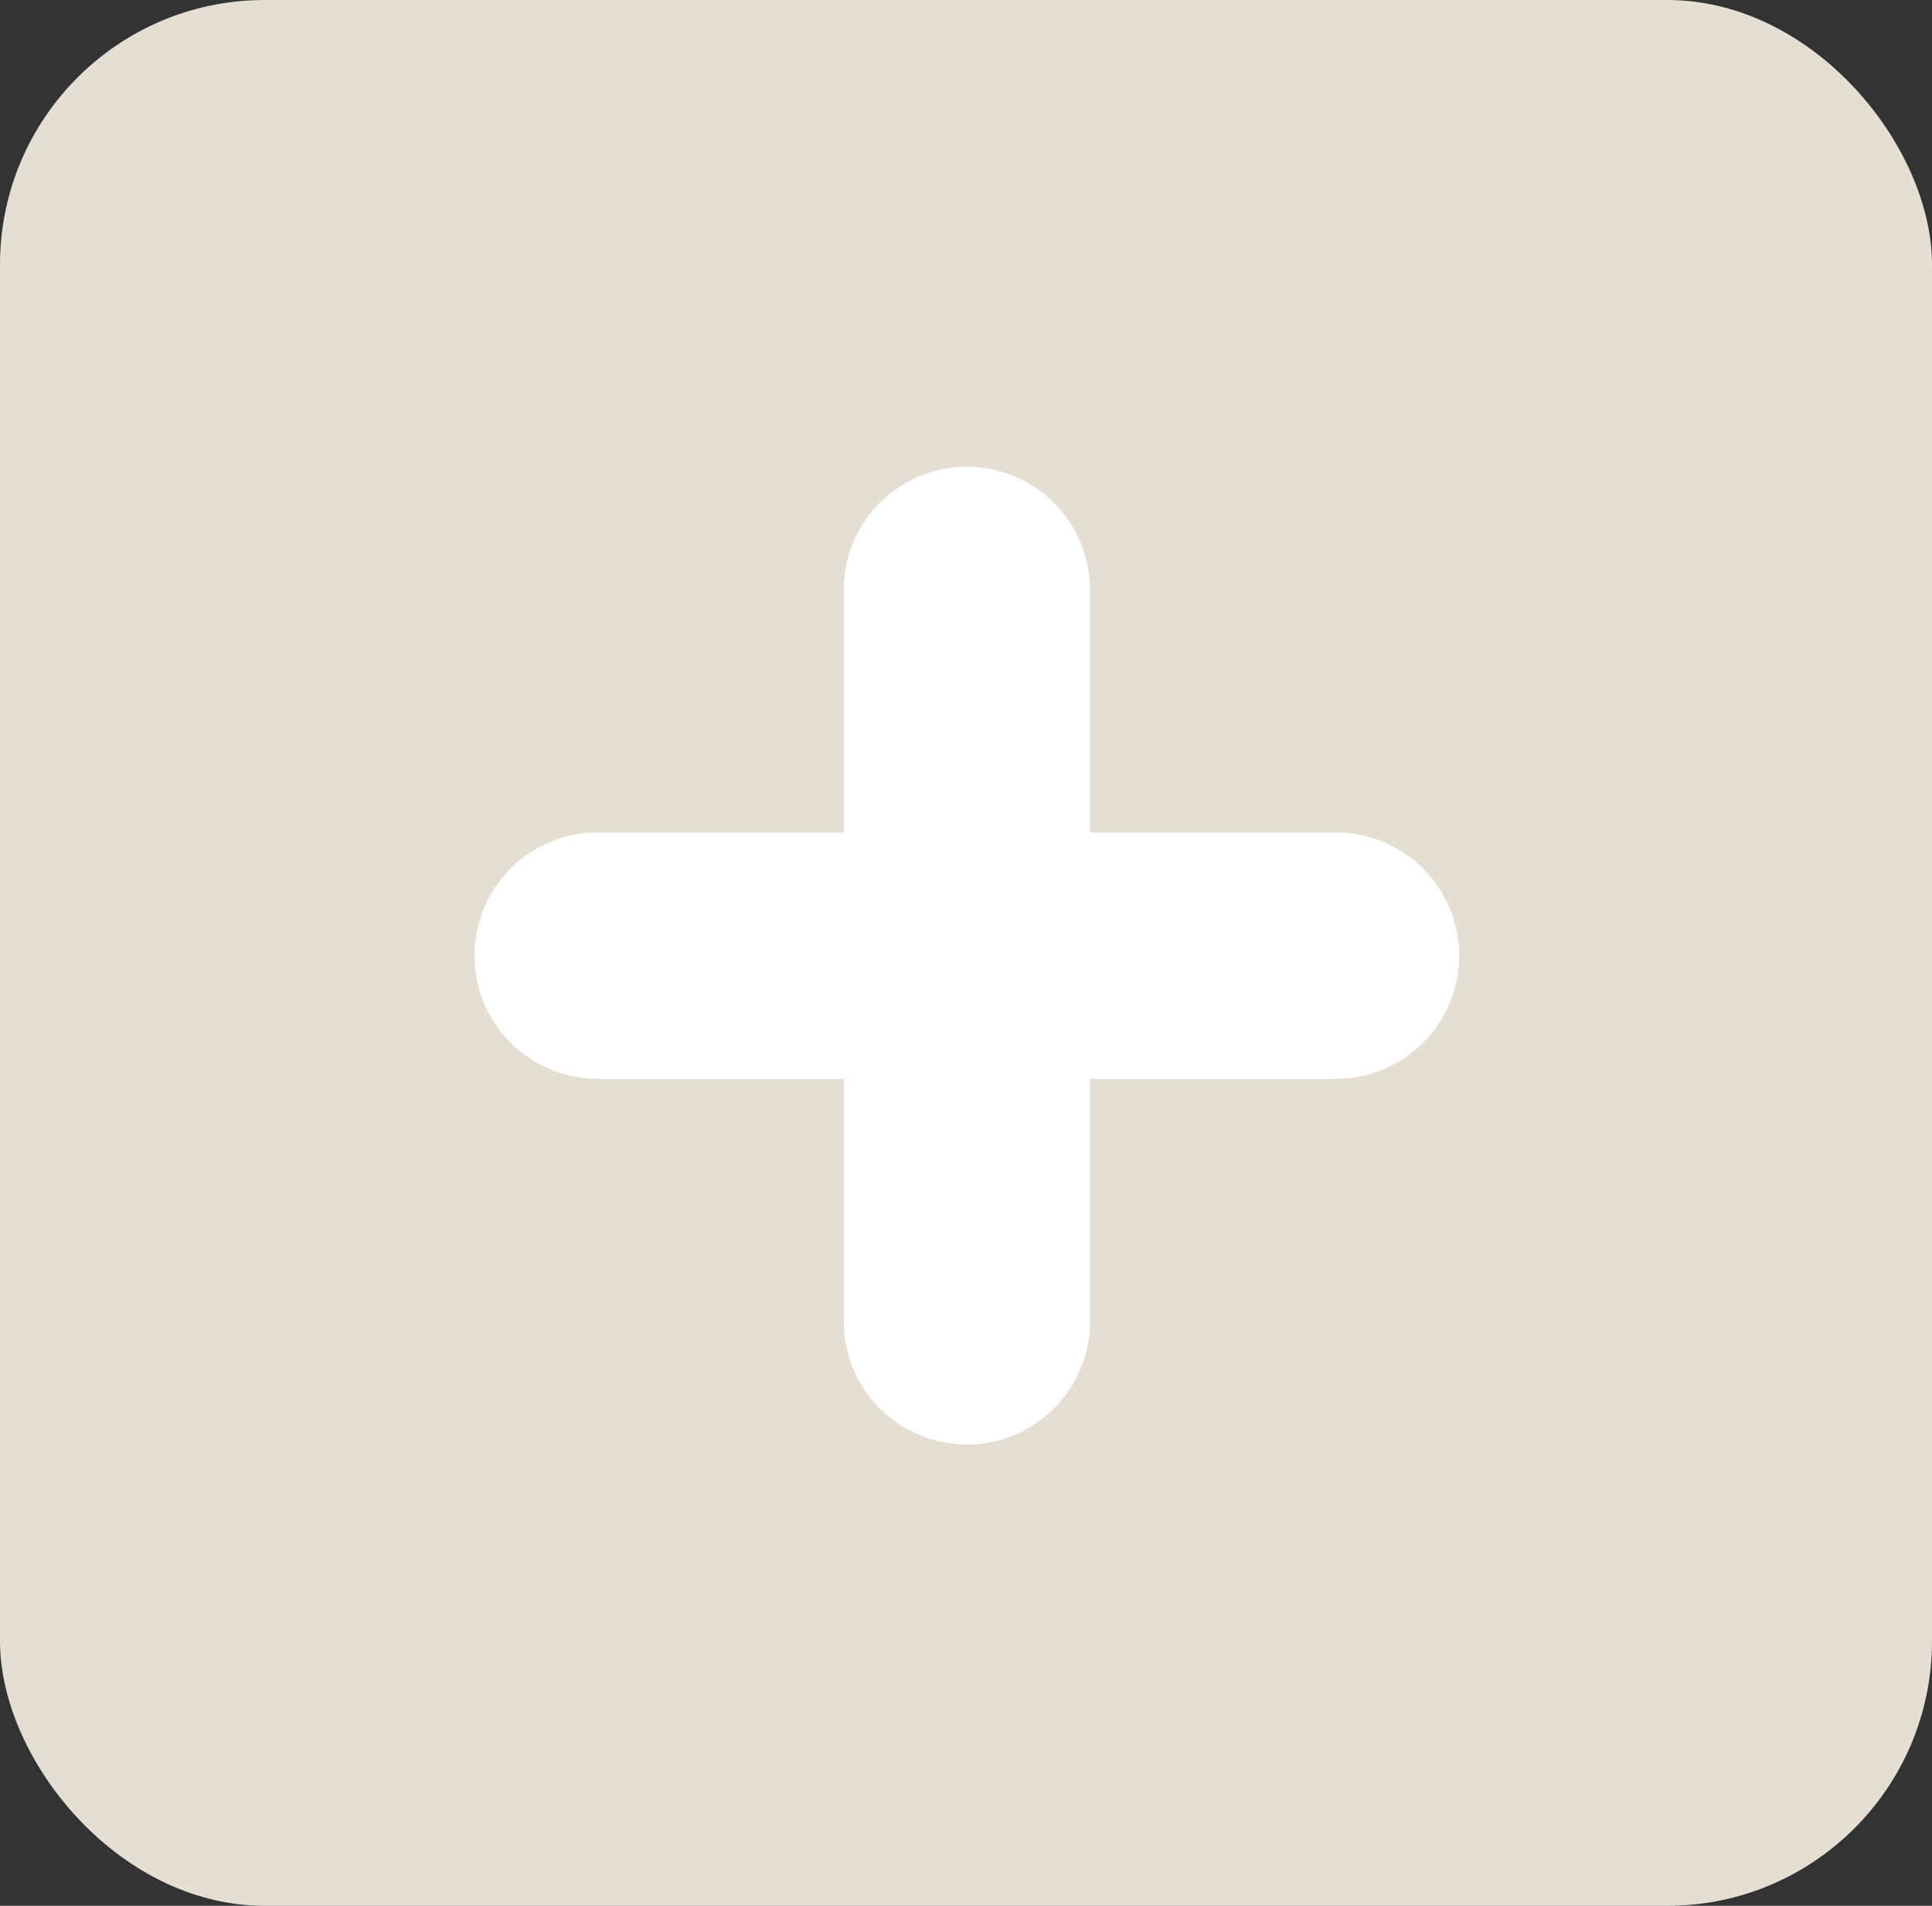 <svg xmlns="http://www.w3.org/2000/svg" width="73" height="72" viewBox="0 0 73 72"><rect x="0" y="0" width="73" height="72" fill="#333333" stroke="none"/><defs><style>.a{fill:#e5dfd3;}.b{fill:#fff;}</style></defs><g transform="translate(-900 -497)"><rect class="a" width="73" height="72" rx="10" transform="translate(900 497)"/><path class="b" d="M86.906,179.555H77.6v-9.3a4.652,4.652,0,0,0-9.3,0v9.3h-9.3a4.653,4.653,0,0,0-4.652,4.653h0a4.652,4.652,0,0,0,4.652,4.652h9.3v9.3a4.652,4.652,0,0,0,9.3,0v-9.3h9.3a4.652,4.652,0,0,0,4.652-4.652h0A4.653,4.653,0,0,0,86.906,179.555Z" transform="translate(863.583 348.895)"/></g></svg>